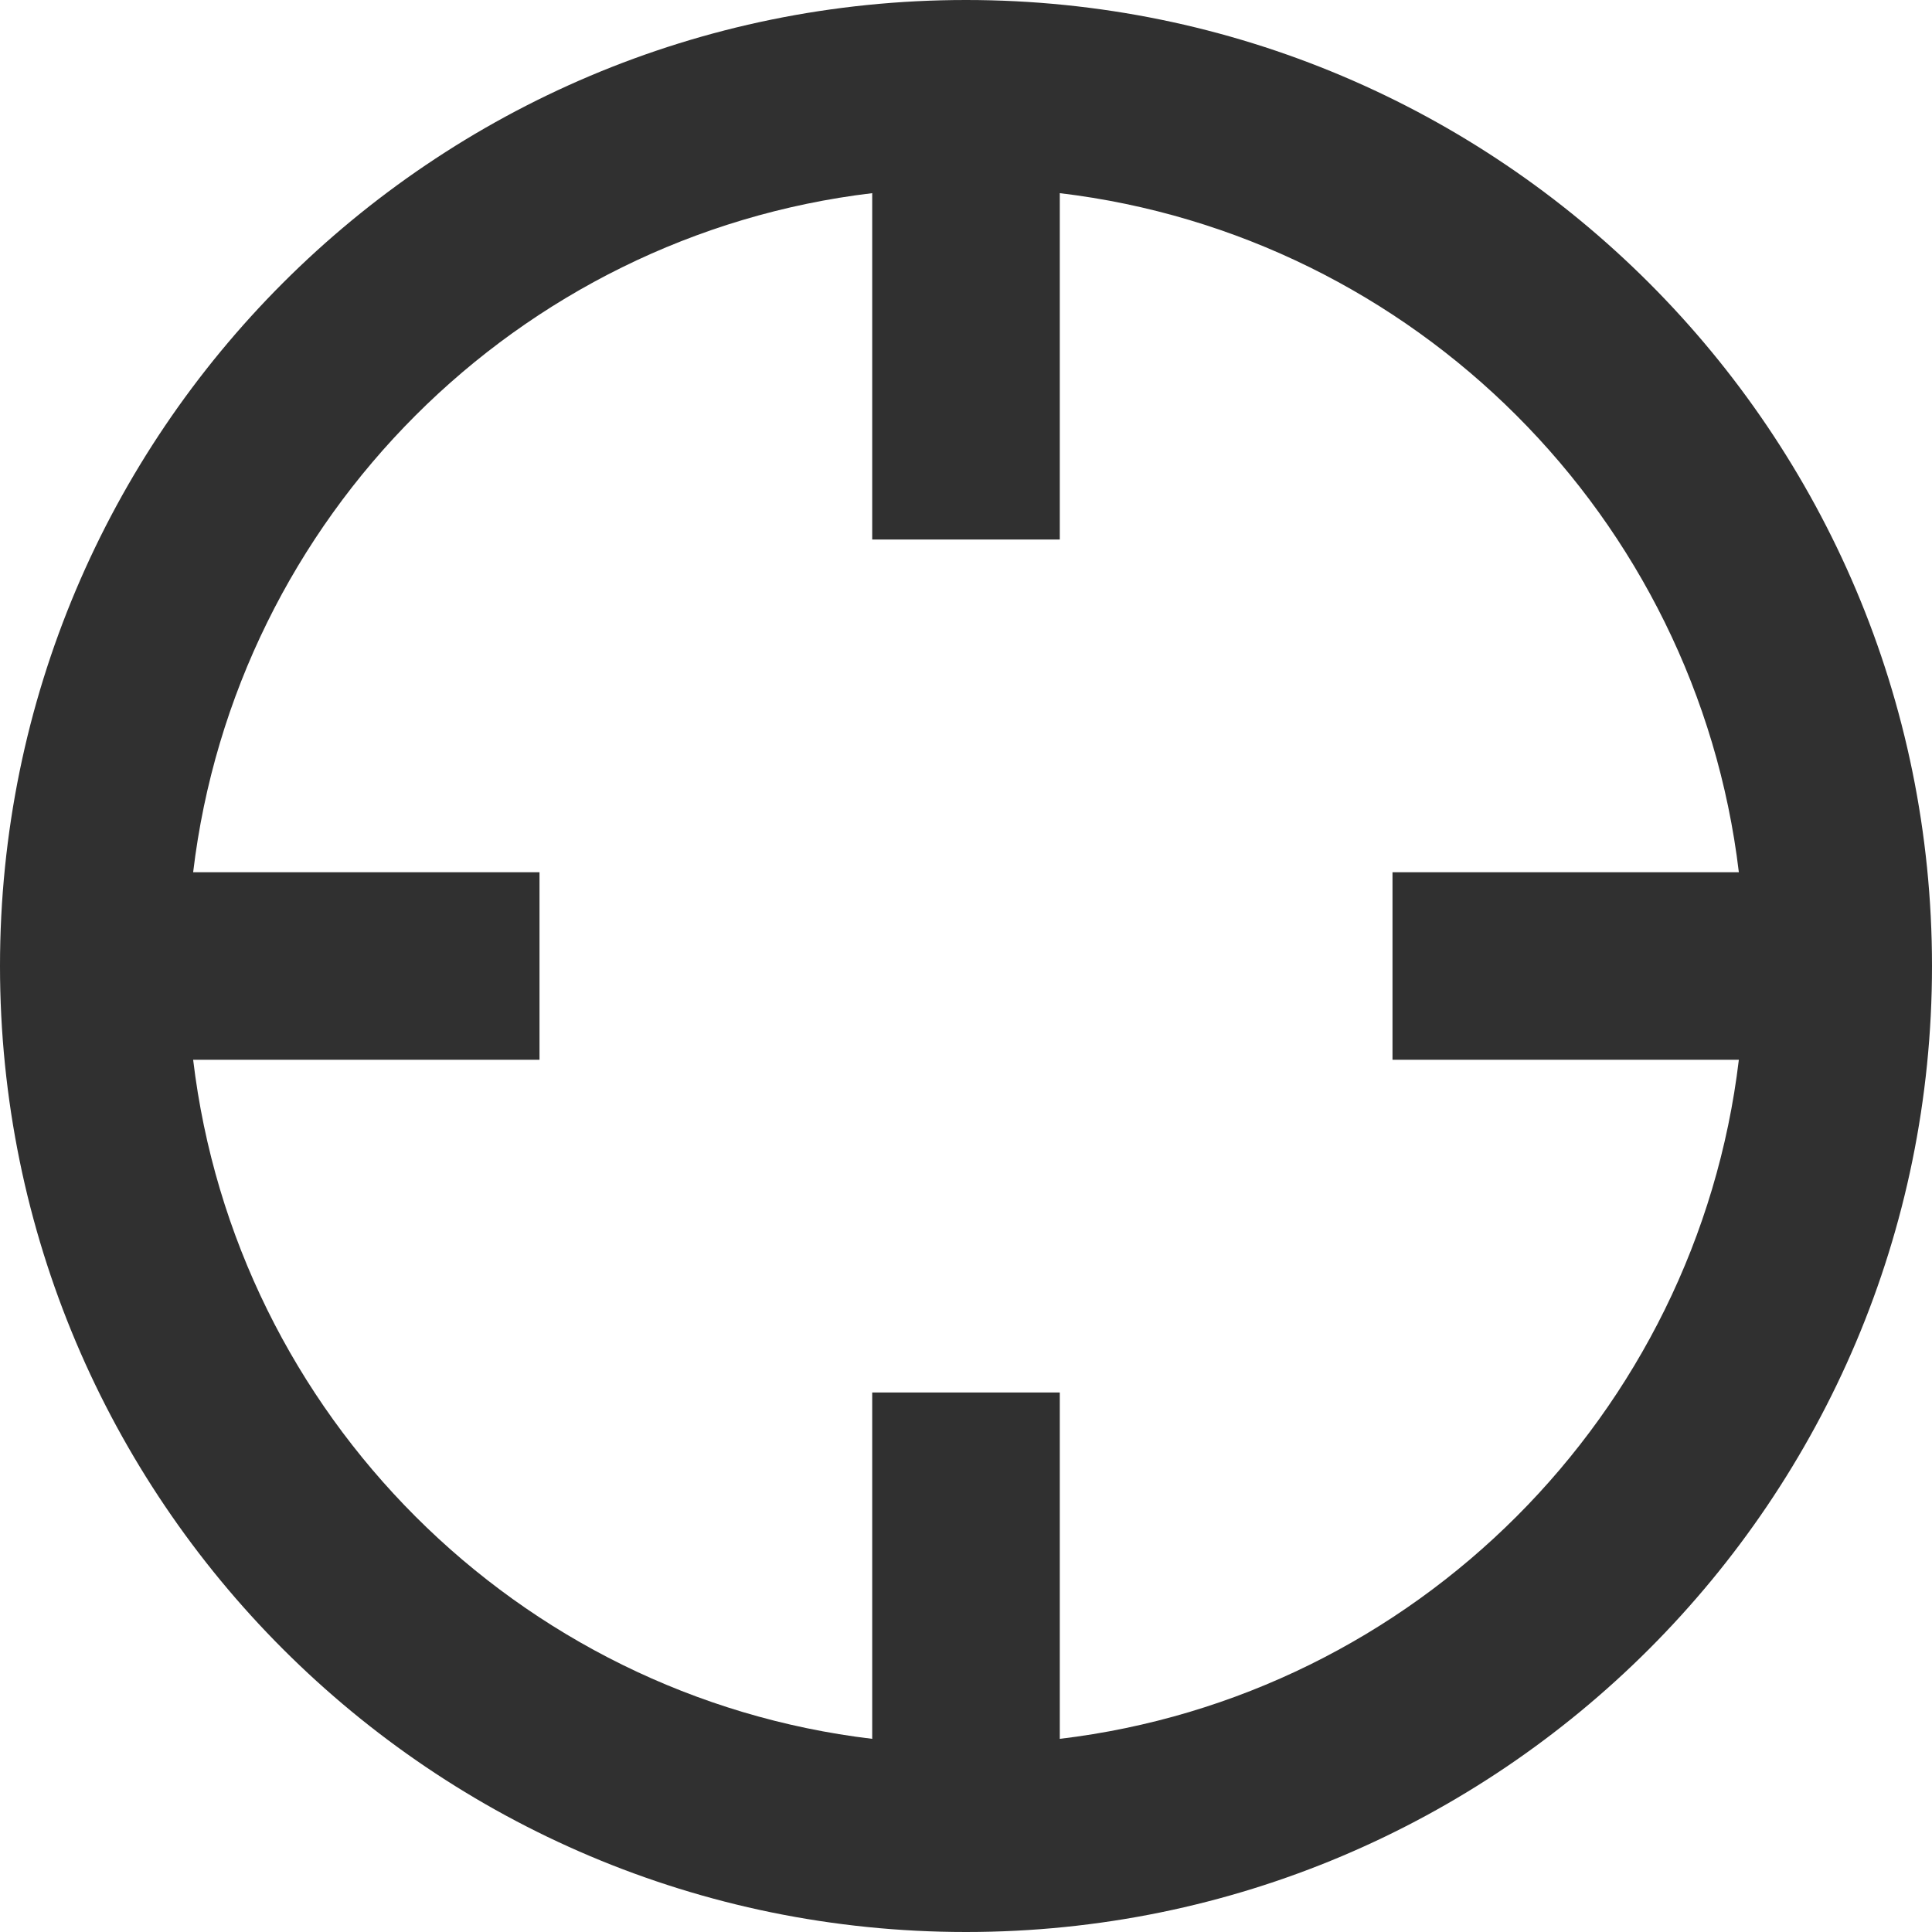 <?xml version="1.0" encoding="utf-8"?>
<!-- Generator: Adobe Illustrator 16.0.0, SVG Export Plug-In . SVG Version: 6.00 Build 0)  -->
<!DOCTYPE svg PUBLIC "-//W3C//DTD SVG 1.1//EN" "http://www.w3.org/Graphics/SVG/1.1/DTD/svg11.dtd">
<svg version="1.1" id="Layer_1" xmlns="http://www.w3.org/2000/svg" xmlns:xlink="http://www.w3.org/1999/xlink" x="0px" y="0px"
	 width="412px" height="412px" viewBox="0 0 412 412" enable-background="new 0 0 412 412" xml:space="preserve">
<path id="crosshair-2-icon" fill="#303030" d="M206,0C92.229,0,0,92.229,0,206c0,113.771,92.229,206,206,206
	c113.771,0,206-92.229,206-206C412,92.229,319.771,0,206,0z M226,370.811v-73.861h-40v73.861
	C110.387,361.786,50.23,301.743,41.19,226h73.861v-40H41.19C50.214,110.386,110.256,50.23,186,41.19v73.861h40V41.19
	c75.612,9.024,135.771,69.066,144.81,144.81h-73.86v40h73.86C361.787,301.611,301.743,361.771,226,370.811z"/>
</svg>
